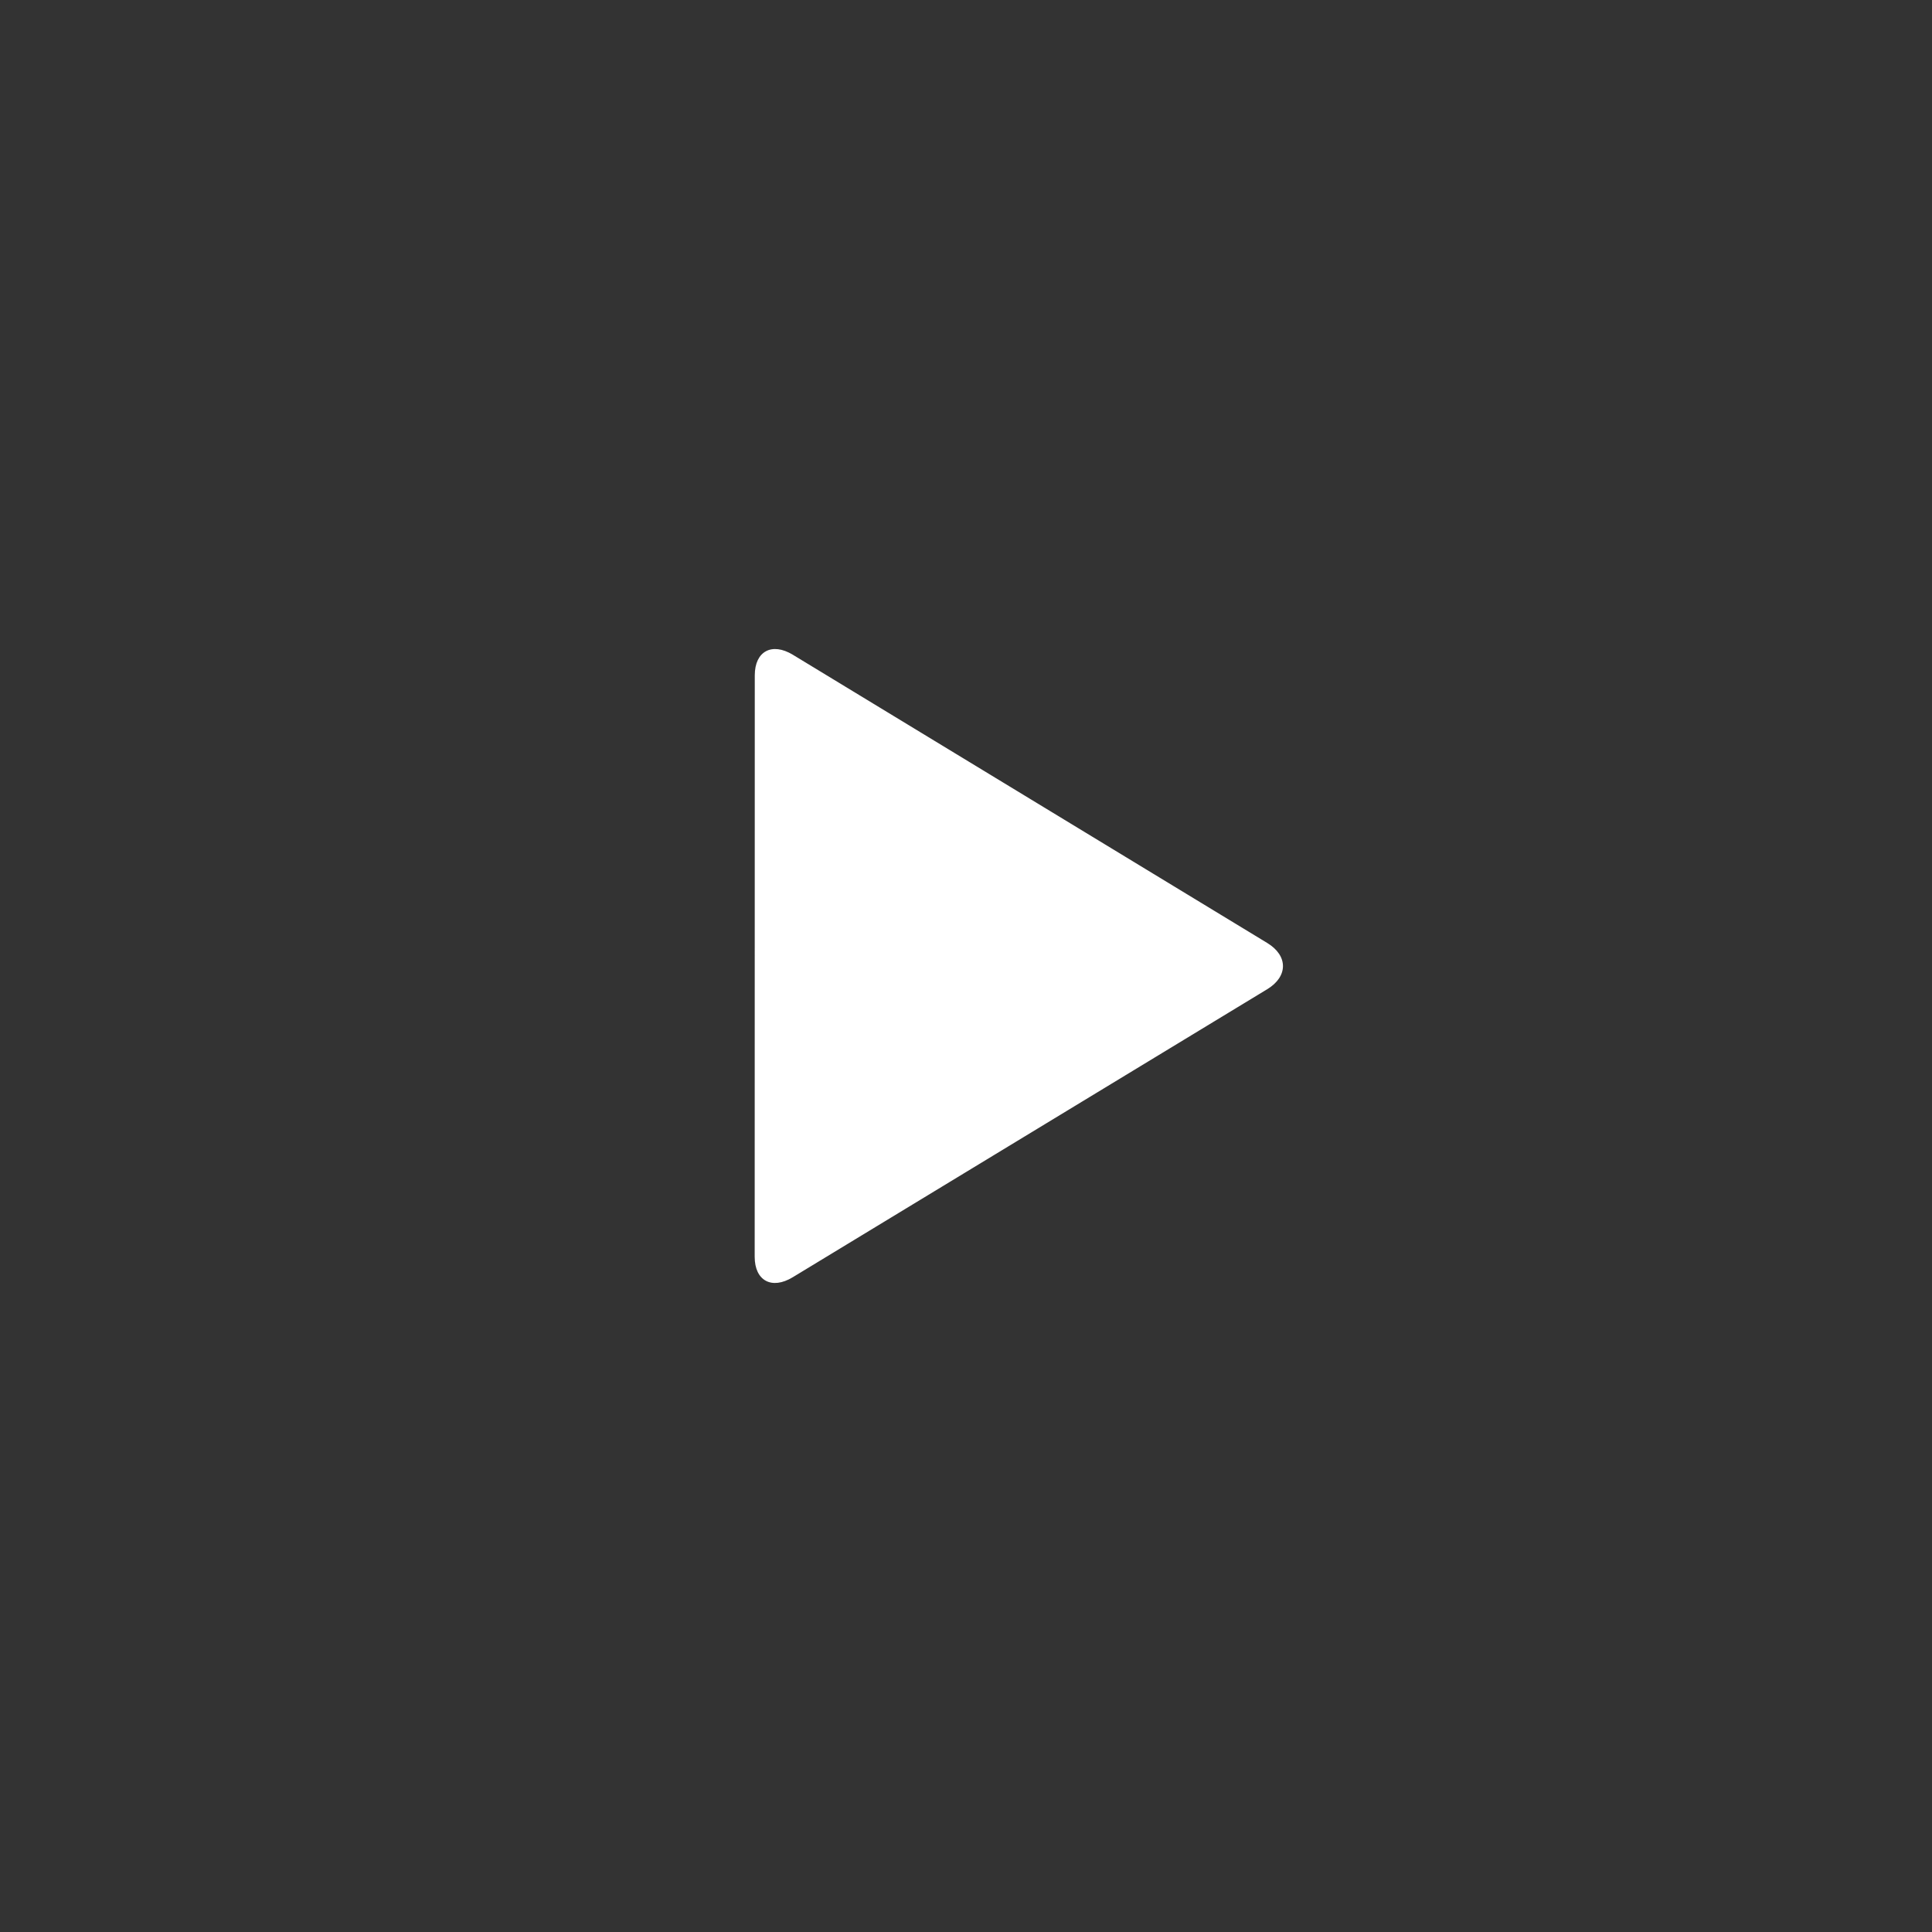 <svg xmlns="http://www.w3.org/2000/svg" width="64" height="64" viewBox="0 0 64 64">
  <rect x="0" y="0" width="64" height="64" fill="#333333" stroke="none"/>
  <g fill="none" fill-rule="evenodd" transform="translate(2 2)">
    <path fill="#FFF" d="M24.259,40.311 C23.565,40.732 23,40.426 23,39.633 L23.003,20.367 C23.005,19.573 23.57,19.269 24.263,19.689 L39.98,29.238 C40.673,29.659 40.673,30.347 39.98,30.768 L24.259,40.311 Z"/>
  </g>
</svg>
